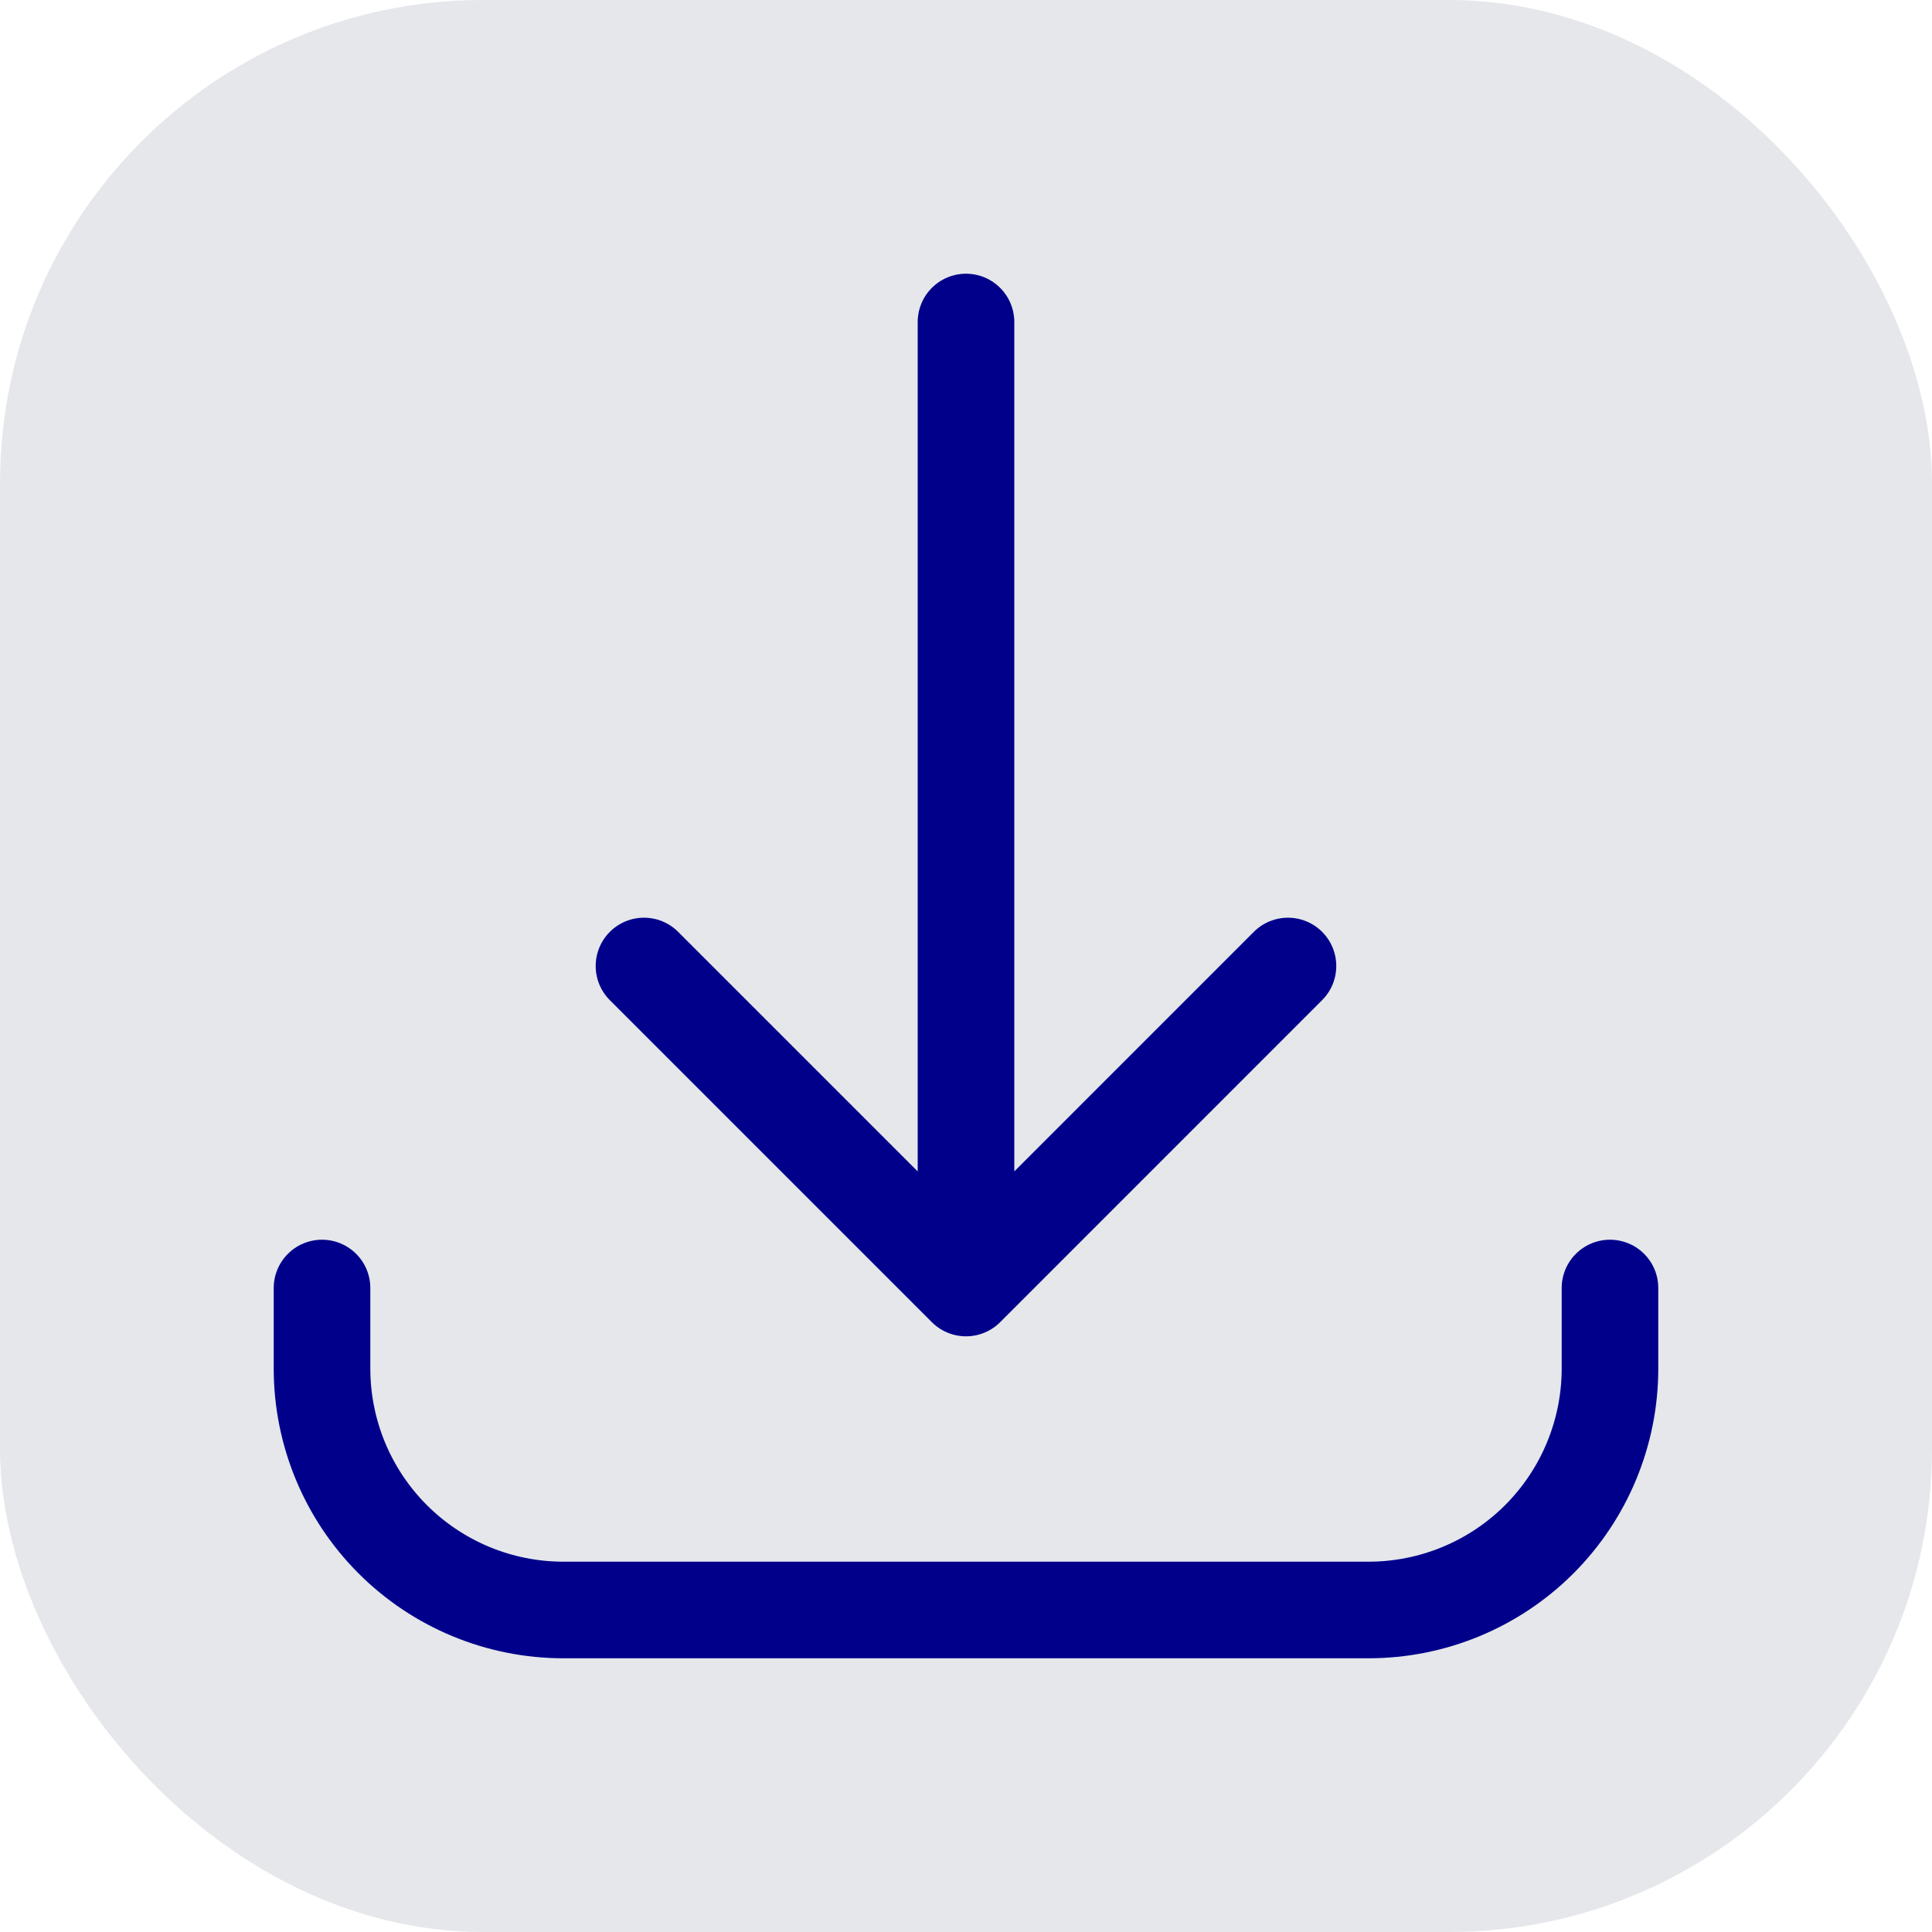 <svg width="40" height="40" viewBox="0 0 40 40" fill="none" xmlns="http://www.w3.org/2000/svg">
<g clip-path="url(#clip0_286_1788)">
<rect width="40" height="40" rx="10" fill="#e5e7eb"/>
<path d="M6.667 26.667V28.333C6.667 29.66 7.193 30.931 8.131 31.869C9.069 32.807 10.34 33.333 11.666 33.333H28.333C29.659 33.333 30.931 32.807 31.869 31.869C32.806 30.931 33.333 29.66 33.333 28.333V26.667M26.666 20L20 26.667M20 26.667L13.333 20M20 26.667V6.667" stroke="#00008B" stroke-width="2" stroke-linecap="round" stroke-linejoin="round"/>
</g>
<defs>
<clipPath id="clip0_286_1788">
<rect width="40" height="40" rx="10" fill="white"/>
</clipPath>
</defs>
</svg>
